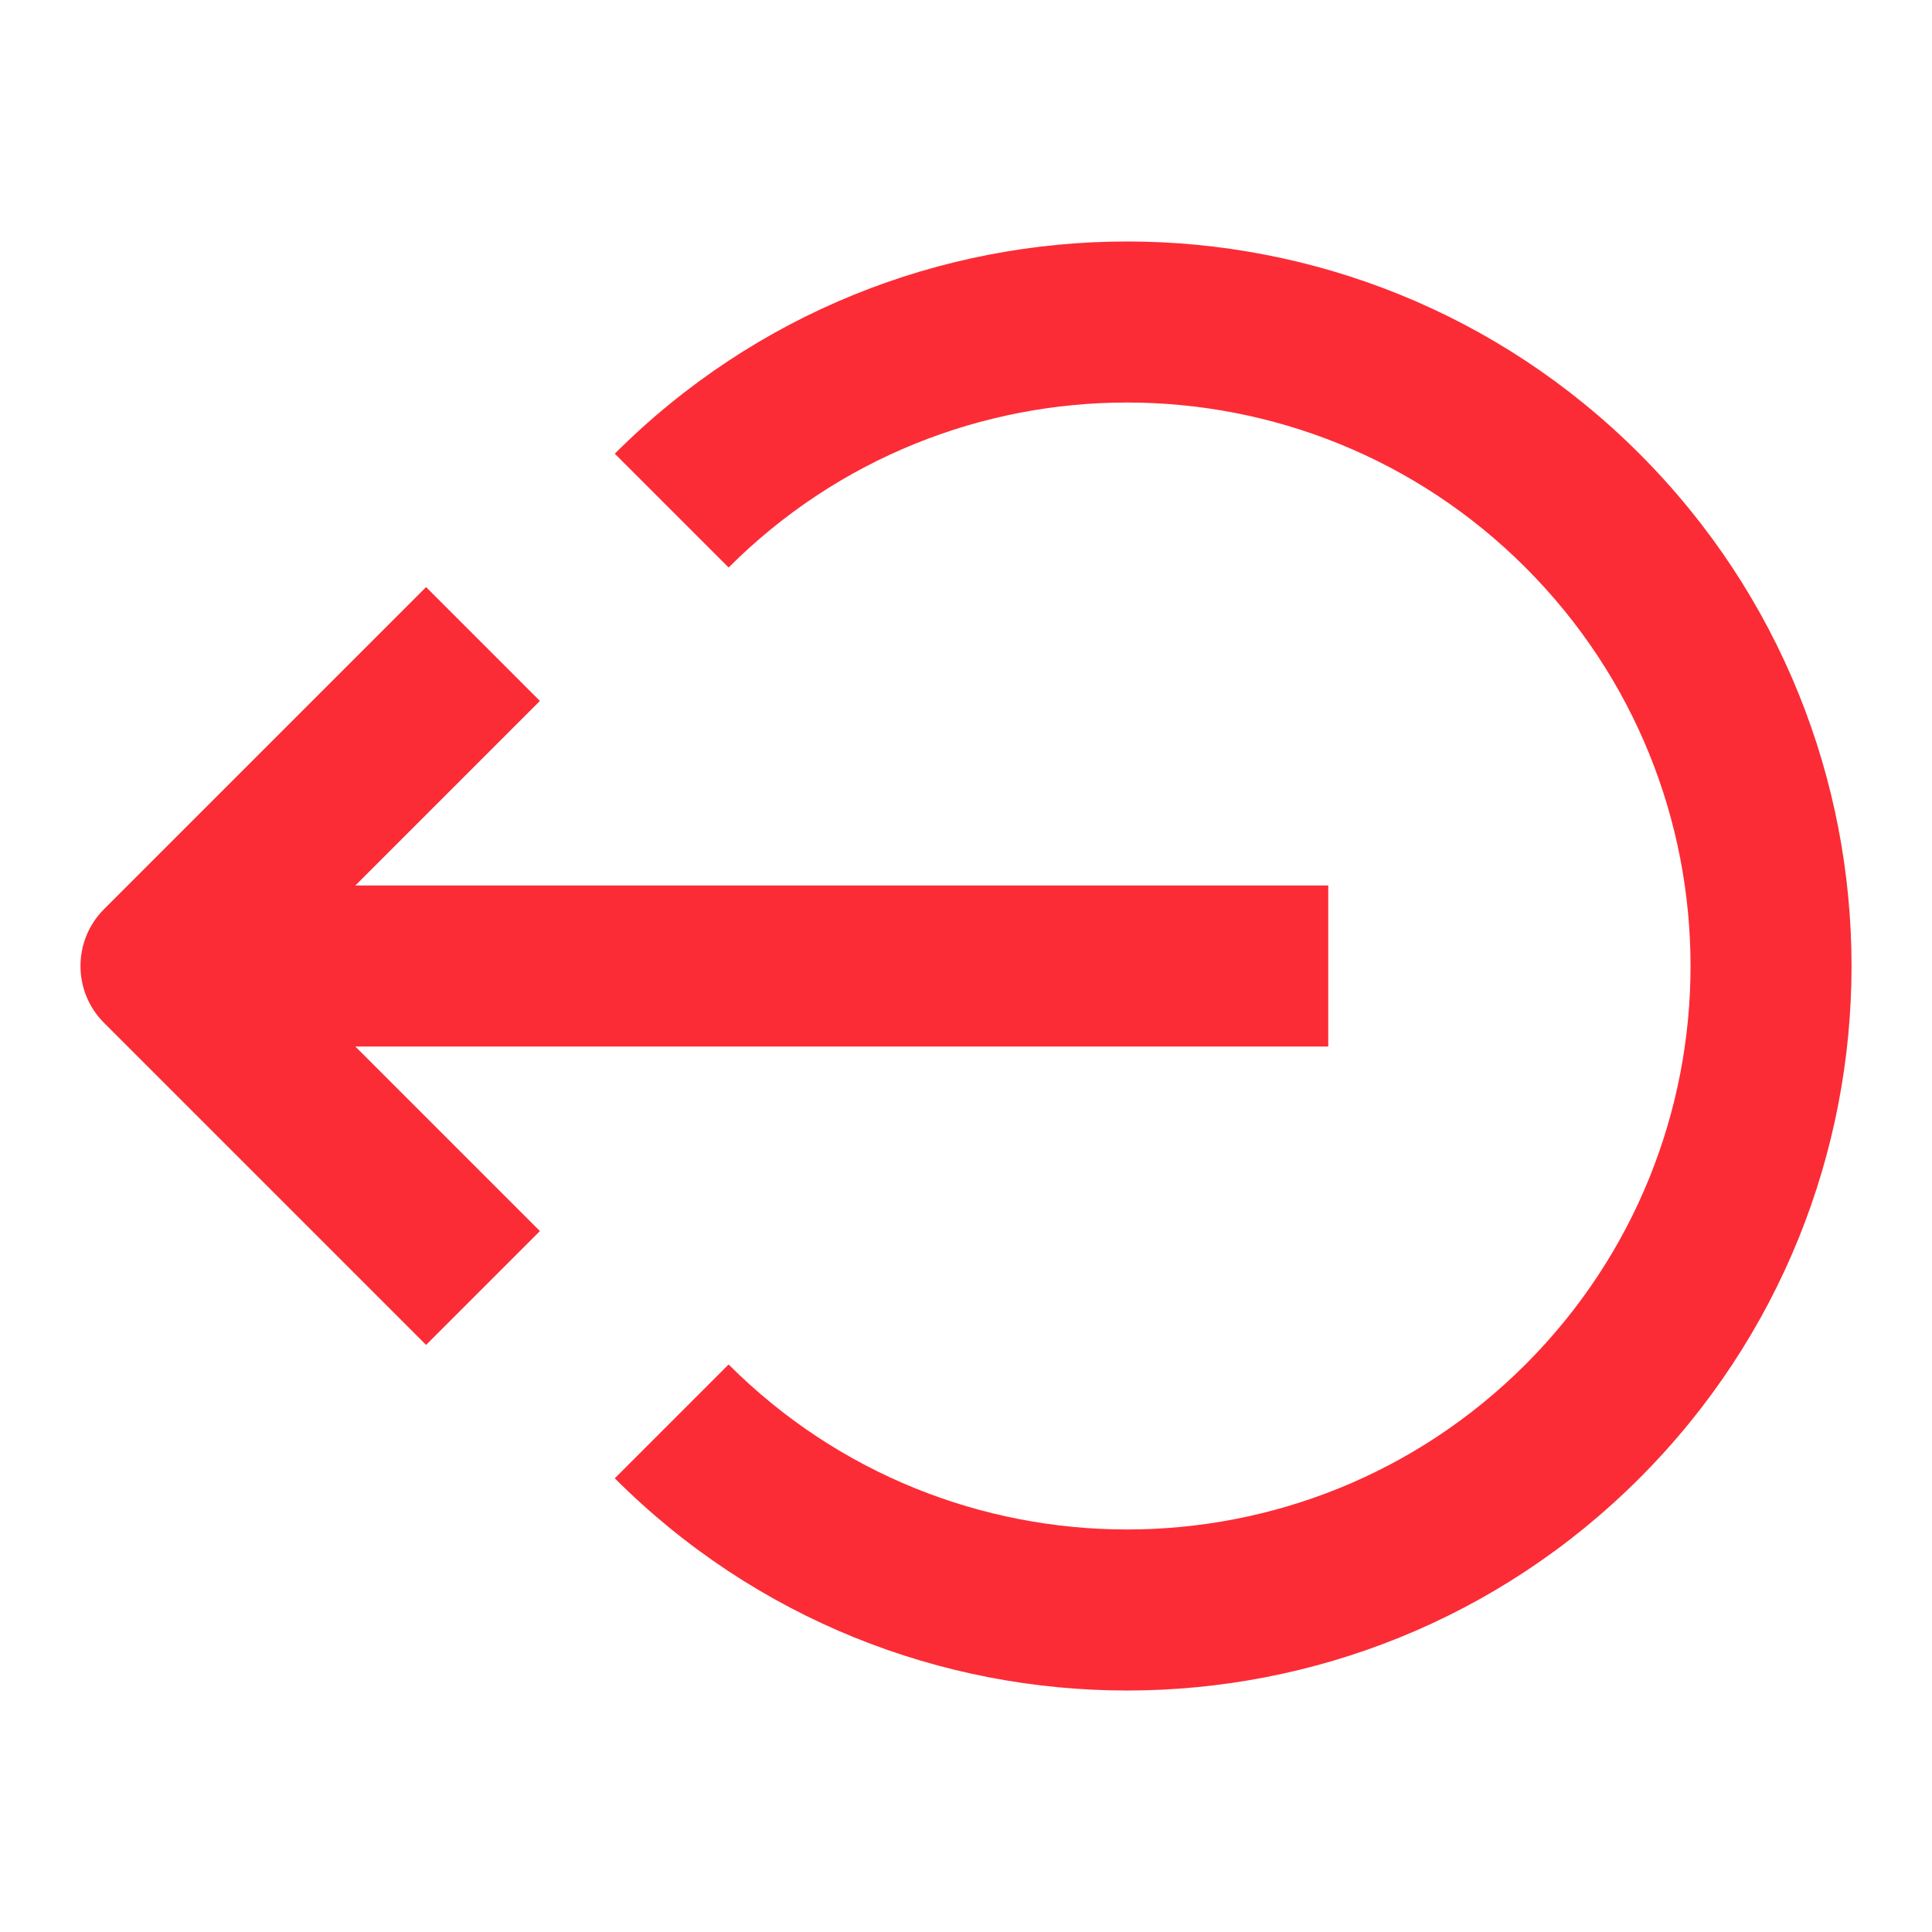 <svg xmlns="http://www.w3.org/2000/svg" width="24" height="24" viewBox="0 0 24 24" fill="none">
    <path d="M2 12L1.293 11.293C0.902 11.683 0.902 12.317 1.293 12.707L2 12ZM19.657 6.343L20.365 5.636L19.657 6.343ZM16.5 11H2.5V13H16.5V11ZM5.293 7.293L1.293 11.293L2.707 12.707L6.707 8.707L5.293 7.293ZM1.293 12.707L5.293 16.707L6.707 15.293L2.707 11.293L1.293 12.707ZM18.95 7.05C21.684 9.784 21.684 14.216 18.95 16.95L20.365 18.364C23.879 14.849 23.879 9.151 20.365 5.636L18.95 7.05ZM18.95 16.95C16.217 19.683 11.784 19.683 9.051 16.95L7.637 18.364C11.151 21.879 16.85 21.879 20.365 18.364L18.95 16.95ZM9.051 7.05C11.784 4.317 16.217 4.317 18.95 7.05L20.365 5.636C16.85 2.121 11.151 2.121 7.637 5.636L9.051 7.05Z" fill="#FB2C36"/>
</svg>